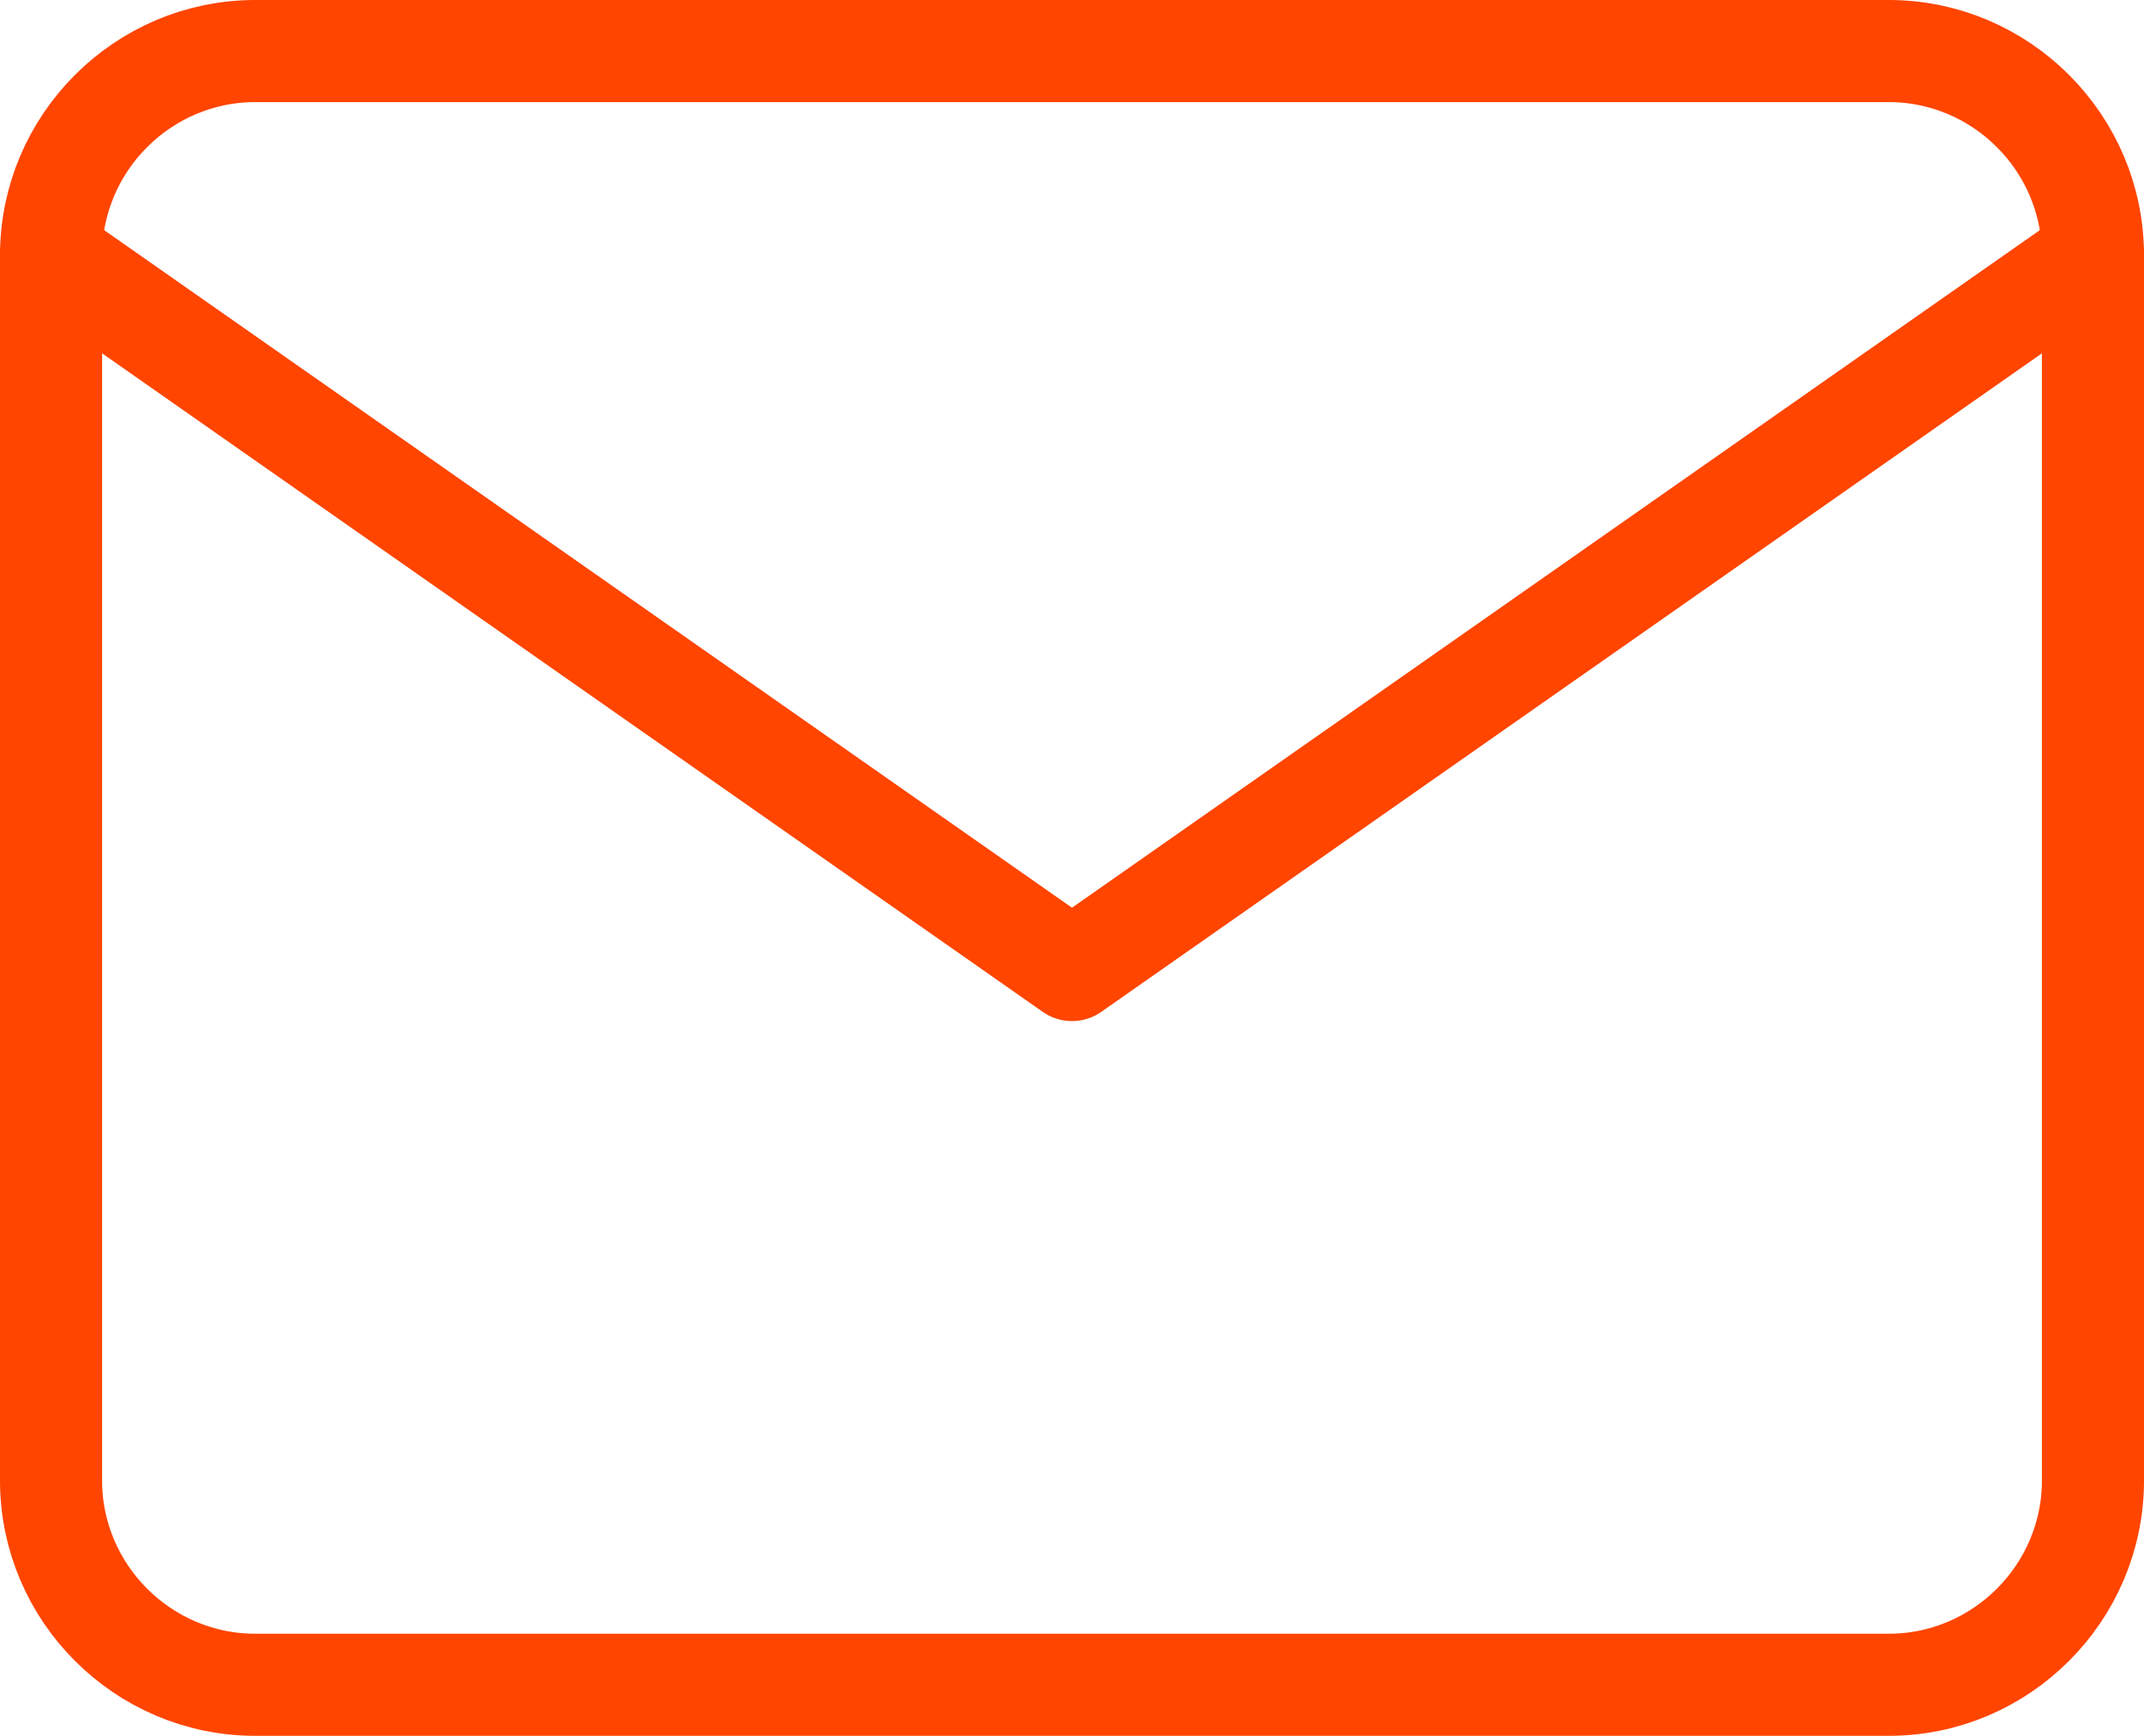<svg width="42" height="34" viewBox="0 0 42 34" fill="none" xmlns="http://www.w3.org/2000/svg">
<path d="M5 1H37C39.2 1 41 2.8 41 5V29C41 31.2 39.2 33 37 33H5C2.8 33 1 31.2 1 29V5C1 2.8 2.8 1 5 1Z" stroke="#FF4500" stroke-width="2" stroke-linecap="round" stroke-linejoin="round"/>
<path d="M41 5L21 19L1 5" stroke="#FF4500" stroke-width="2" stroke-linecap="round" stroke-linejoin="round"/>
</svg>
